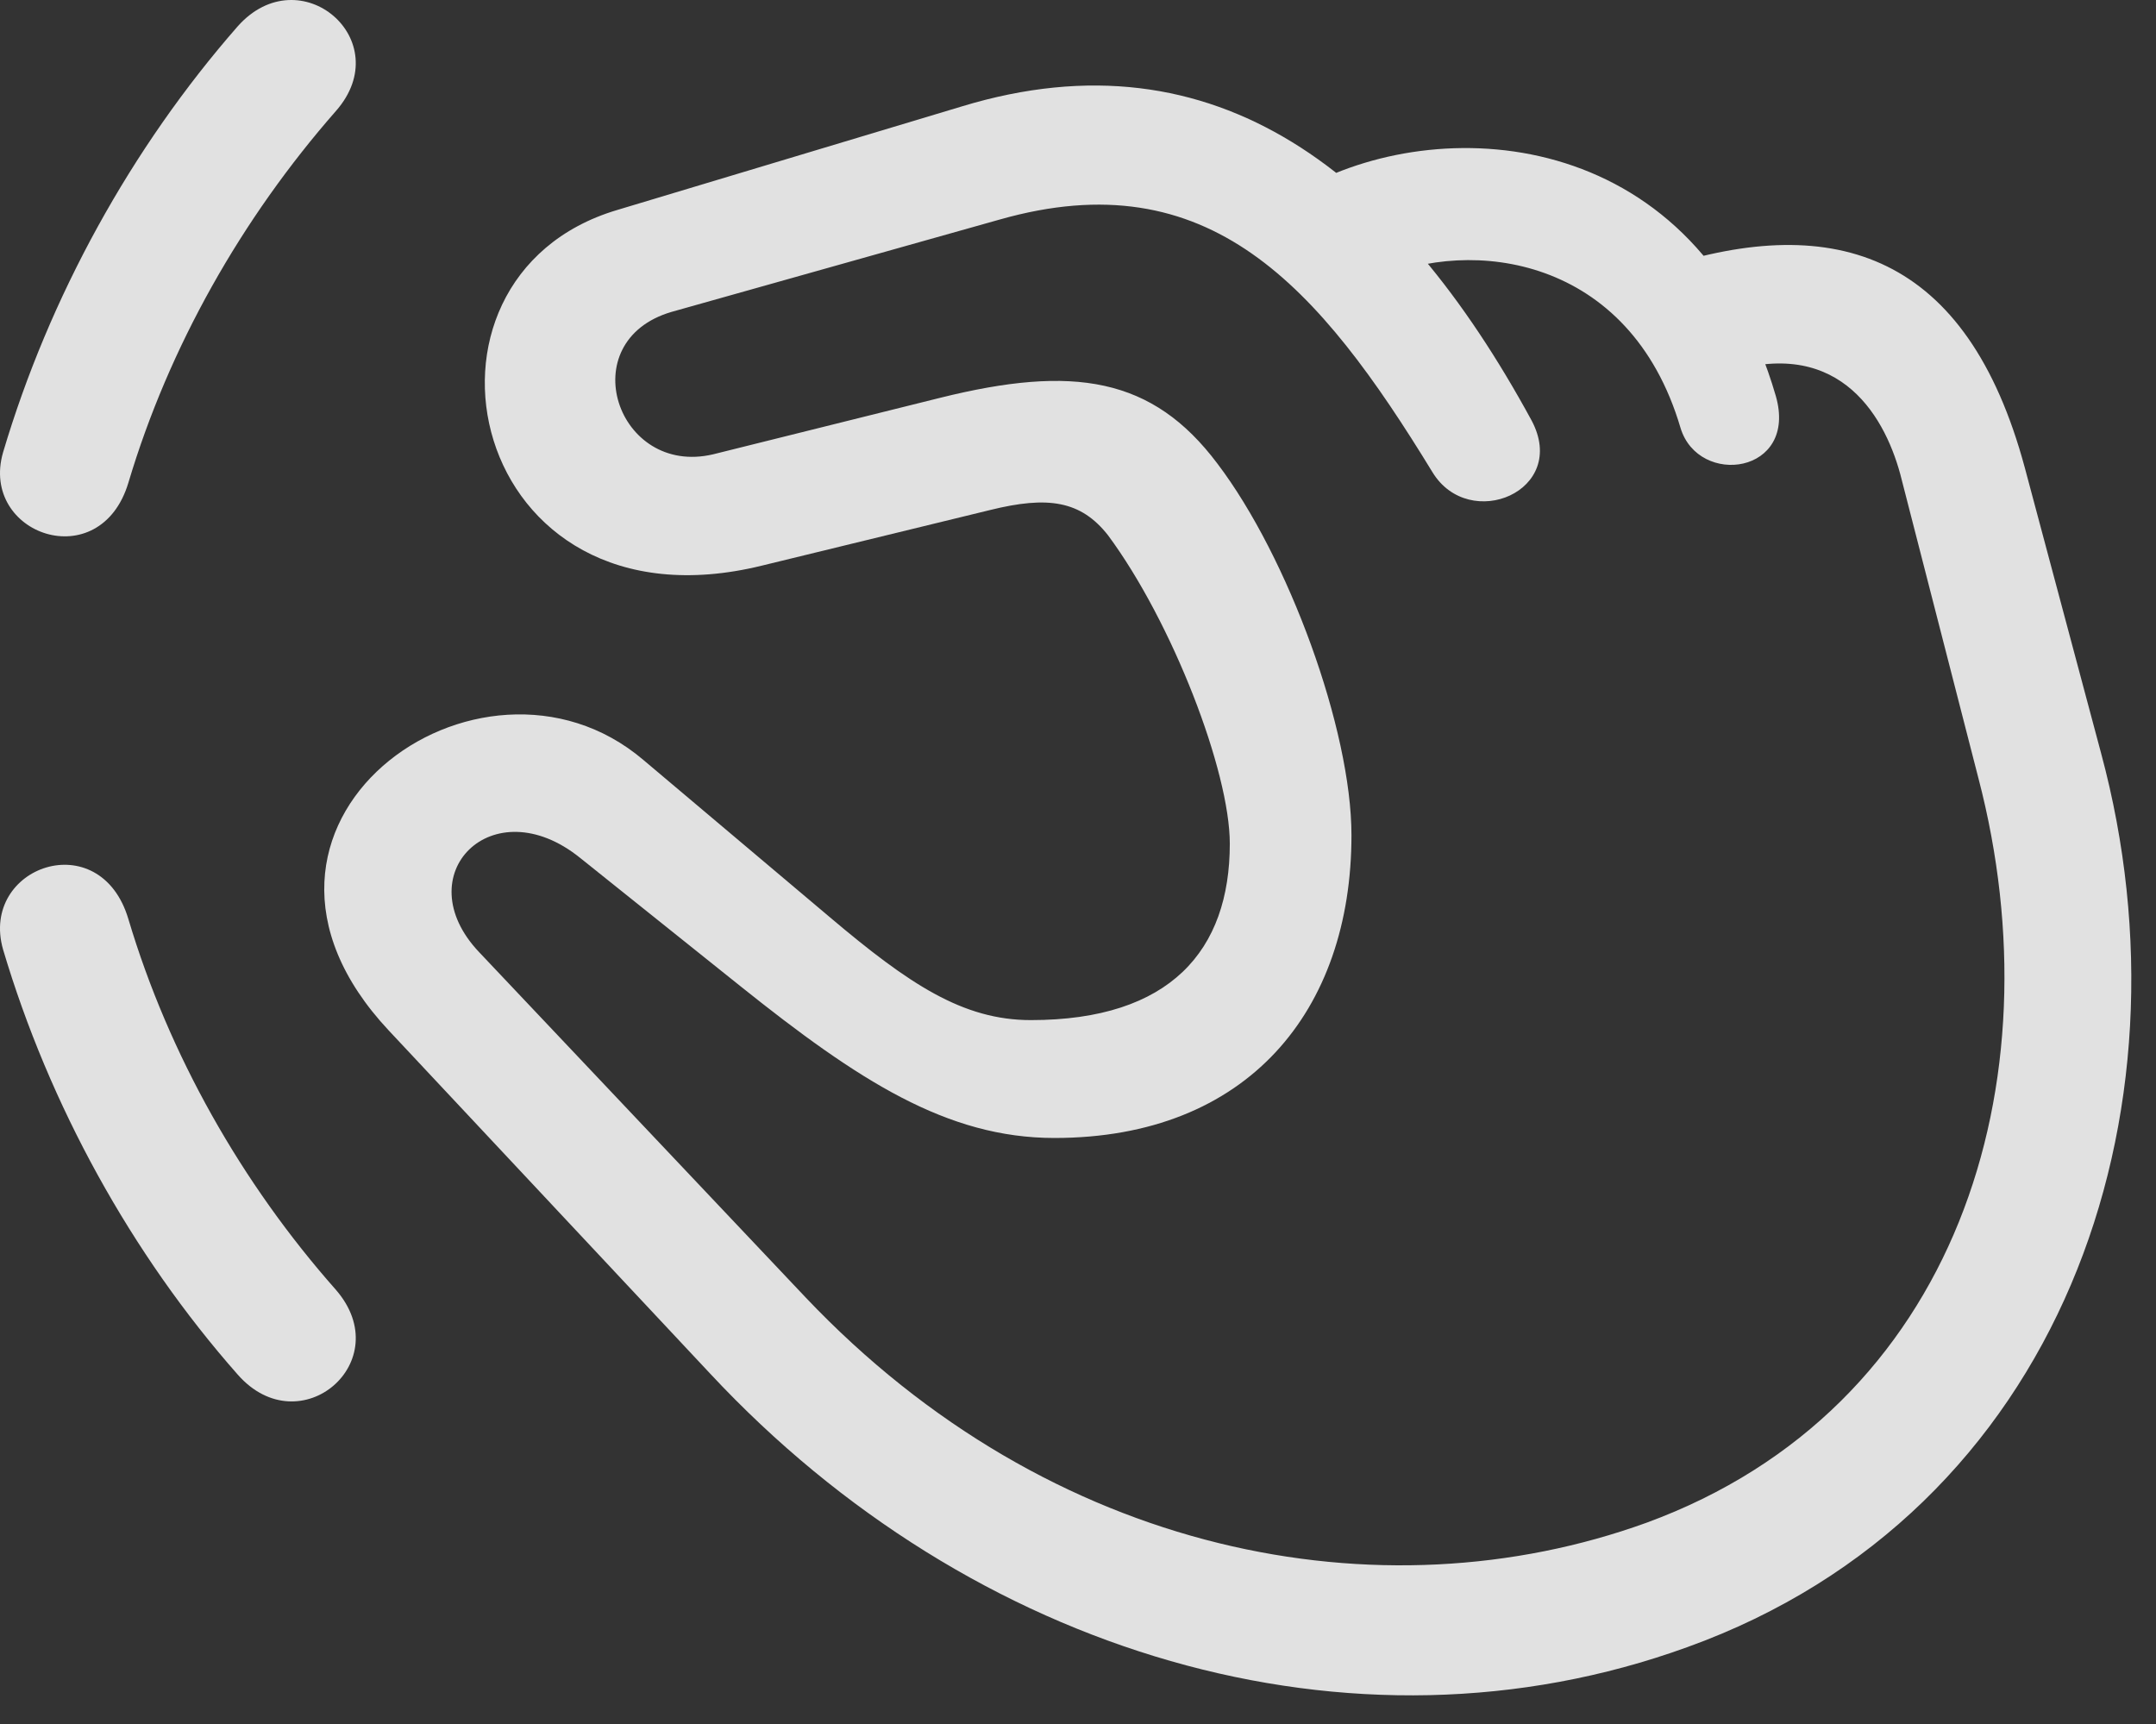 <?xml version="1.0" encoding="UTF-8"?>
<!--Generator: Apple Native CoreSVG 326-->
<!DOCTYPE svg
PUBLIC "-//W3C//DTD SVG 1.1//EN"
       "http://www.w3.org/Graphics/SVG/1.1/DTD/svg11.dtd">
<svg version="1.1" xmlns="http://www.w3.org/2000/svg" xmlns:xlink="http://www.w3.org/1999/xlink" viewBox="0 0 31.26 25">
 <rect x="0" y="0" width="31.26" height="25" fill="#333333" stroke="none"/>
 <g>
  <rect height="25" opacity="0" width="31.26" x="0" y="0"/>
  <path d="M3.448 0.38C1.903 2.144 0.714 4.304 0.044 6.56C-0.298 7.749 1.452 8.364 1.862 6.997C2.45 5.028 3.503 3.169 4.87 1.61C5.772 0.585 4.351-0.632 3.448 0.38ZM3.448 19.931C4.351 20.956 5.772 19.739 4.87 18.7C3.503 17.155 2.45 15.296 1.862 13.327C1.452 11.946-0.298 12.562 0.044 13.765C0.714 16.02 1.903 18.181 3.448 19.931Z" fill="white" fill-opacity="0.85"/>
  <path d="M24.462 23.882C29.89 21.927 31.872 16.143 30.464 10.921L29.357 6.778C28.523 3.688 26.622 3.06 24.093 3.88L24.927 5.438C26.608 4.837 27.306 5.972 27.552 6.874L28.687 11.29C29.835 15.692 28.386 20.423 23.874 22.077C20.019 23.472 15.233 22.556 11.679 18.809L6.948 13.806C5.882 12.684 7.14 11.413 8.411 12.438L10.735 14.298C12.444 15.665 13.729 16.499 15.288 16.499C18.091 16.499 19.595 14.653 19.595 12.11C19.595 10.579 18.679 8.077 17.653 6.724C16.71 5.466 15.562 5.288 13.634 5.767L10.339 6.587C8.944 6.915 8.288 4.946 9.737 4.522L14.495 3.183C17.53 2.321 19.116 4.14 20.77 6.847C21.304 7.722 22.753 7.12 22.206 6.095C20.265 2.526 17.64 0.421 13.948 1.542L8.944 3.046C5.649 4.03 6.771 9.253 11.05 8.2L14.358 7.394C15.192 7.188 15.671 7.257 16.067 7.763C16.997 9.02 17.831 11.181 17.831 12.233C17.831 13.778 16.97 14.79 14.946 14.79C13.962 14.79 13.183 14.271 12.034 13.3L9.327 11.017C6.962 9.007 2.847 11.96 5.636 14.94L10.298 19.917C14.085 23.977 19.595 25.645 24.462 23.882ZM24.366 6.204C24.626 7.065 26.075 6.874 25.747 5.739C24.626 1.884 20.989 1.61 18.952 2.704L19.978 4.044C21.317 3.442 23.628 3.702 24.366 6.204Z" fill="white" fill-opacity="0.85"/>
 </g>
</svg>
